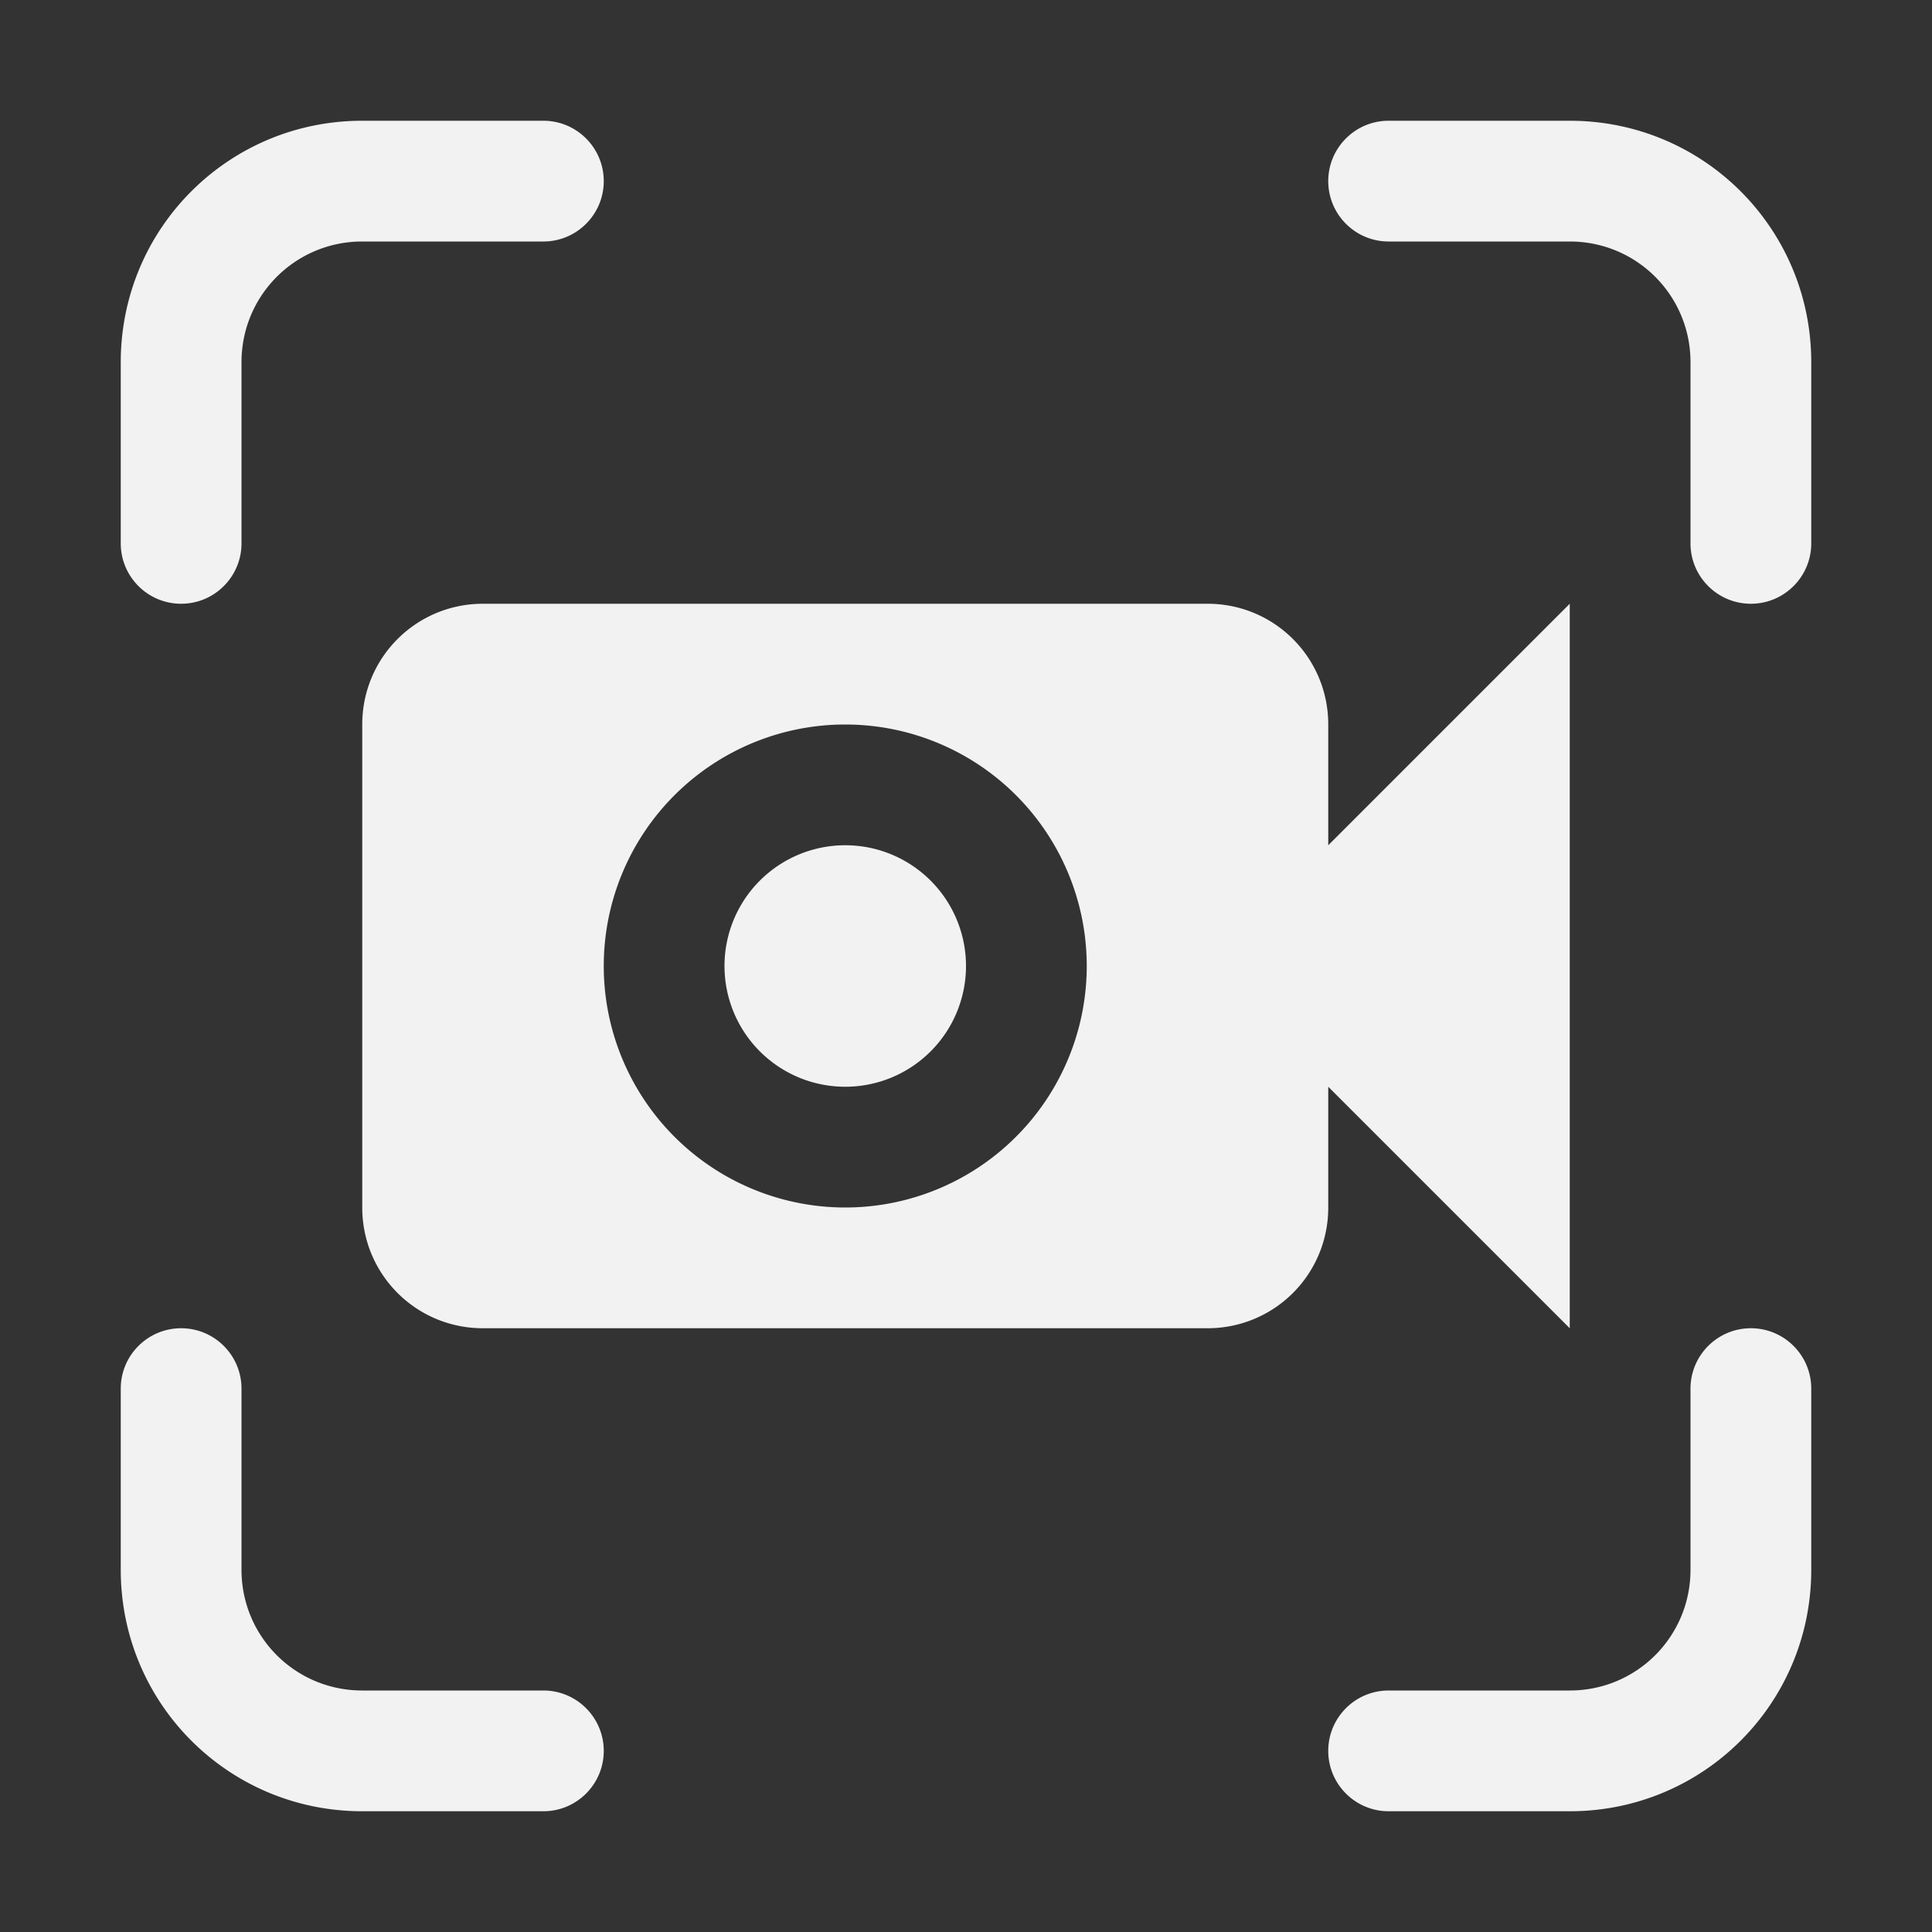 <?xml version="1.0" encoding="UTF-8" standalone="no"?>
<!-- Created with Inkscape (http://www.inkscape.org/) -->

<svg
   width="16"
   height="16"
   viewBox="0 0 16 16"
   version="1.1"
   id="svg5"
   inkscape:version="1.2.1 (9c6d41e410, 2022-07-14)"
   sodipodi:docname="io.github.seadve.Kooha-symbolic.svg"
   xmlns:inkscape="http://www.inkscape.org/namespaces/inkscape"
   xmlns:sodipodi="http://sodipodi.sourceforge.net/DTD/sodipodi-0.dtd"
   xmlns="http://www.w3.org/2000/svg"
   xmlns:svg="http://www.w3.org/2000/svg">
  <rect x="0" y="0" width="16" height="16" fill="#333333" stroke="none"/>
  <sodipodi:namedview
     id="namedview7"
     pagecolor="#ffffff"
     bordercolor="#000000"
     borderopacity="0.25"
     inkscape:showpageshadow="2"
     inkscape:pageopacity="0.0"
     inkscape:pagecheckerboard="0"
     inkscape:deskcolor="#d1d1d1"
     inkscape:document-units="px"
     showgrid="false"
     inkscape:zoom="50.5"
     inkscape:cx="8"
     inkscape:cy="8"
     inkscape:window-width="1920"
     inkscape:window-height="1011"
     inkscape:window-x="0"
     inkscape:window-y="32"
     inkscape:window-maximized="1"
     inkscape:current-layer="svg5" />
  <defs
     id="defs2" />
  <path
     id="rect236"
     style="fill:#f2f2f2;stroke-width:2;stroke-linecap:round;stroke-linejoin:round;fill-opacity:1"
     d="M 3,1 C 1.892,1 1,1.892 1,3 V 4.5 C 1,4.776 1.224,5 1.5,5 1.776,5 2,4.776 2,4.5 2,4.492 2,4.483 2,4.475 V 3 C 2,2.446 2.446,2 3,2 H 4.5 C 4.776,2 5,1.776 5,1.5 5,1.224 4.776,1 4.5,1 Z m 8.5,0 C 11.224,1 11,1.224 11,1.5 11,1.776 11.224,2 11.5,2 H 13 c 0.554,0 1,0.446 1,1 V 4.475 C 14,4.483 14,4.492 14,4.5 14,4.776 14.224,5 14.5,5 14.776,5 15,4.776 15,4.5 V 3 C 15,1.892 14.108,1 13,1 Z M 4,5 C 3.446,5 3,5.446 3,6 v 4 c 0,0.554 0.446,1 1,1 h 6 c 0.554,0 1,-0.446 1,-1 V 9 l 2,2 V 5 L 11,7 V 6 C 11,5.446 10.554,5 10,5 Z M 7,6 A 2,2 0 0 1 9,8 2,2 0 0 1 7,10 2,2 0 0 1 5,8 2,2 0 0 1 7,6 Z M 7,7 A 1,1 0 0 0 6,8 1,1 0 0 0 7,9 1,1 0 0 0 8,8 1,1 0 0 0 7,7 Z M 1.5,11 C 1.224,11 1,11.224 1,11.5 V 13 c 0,1.108 0.892,2 2,2 H 4.5 C 4.776,15 5,14.776 5,14.5 5,14.224 4.776,14 4.5,14 H 3 C 2.446,14 2,13.554 2,13 V 11.525 C 2,11.517 2,11.508 2,11.5 2,11.224 1.776,11 1.5,11 Z m 13,0 c -0.276,0 -0.5,0.224 -0.5,0.5 -2.15e-4,0.009 -2.15e-4,0.017 0,0.025 V 13 c 0,0.554 -0.446,1 -1,1 h -1.5 c -0.276,0 -0.5,0.224 -0.5,0.5 0,0.276 0.224,0.5 0.5,0.5 H 13 c 1.108,0 2,-0.892 2,-2 V 11.5 C 15,11.224 14.776,11 14.5,11 Z" />
</svg>
